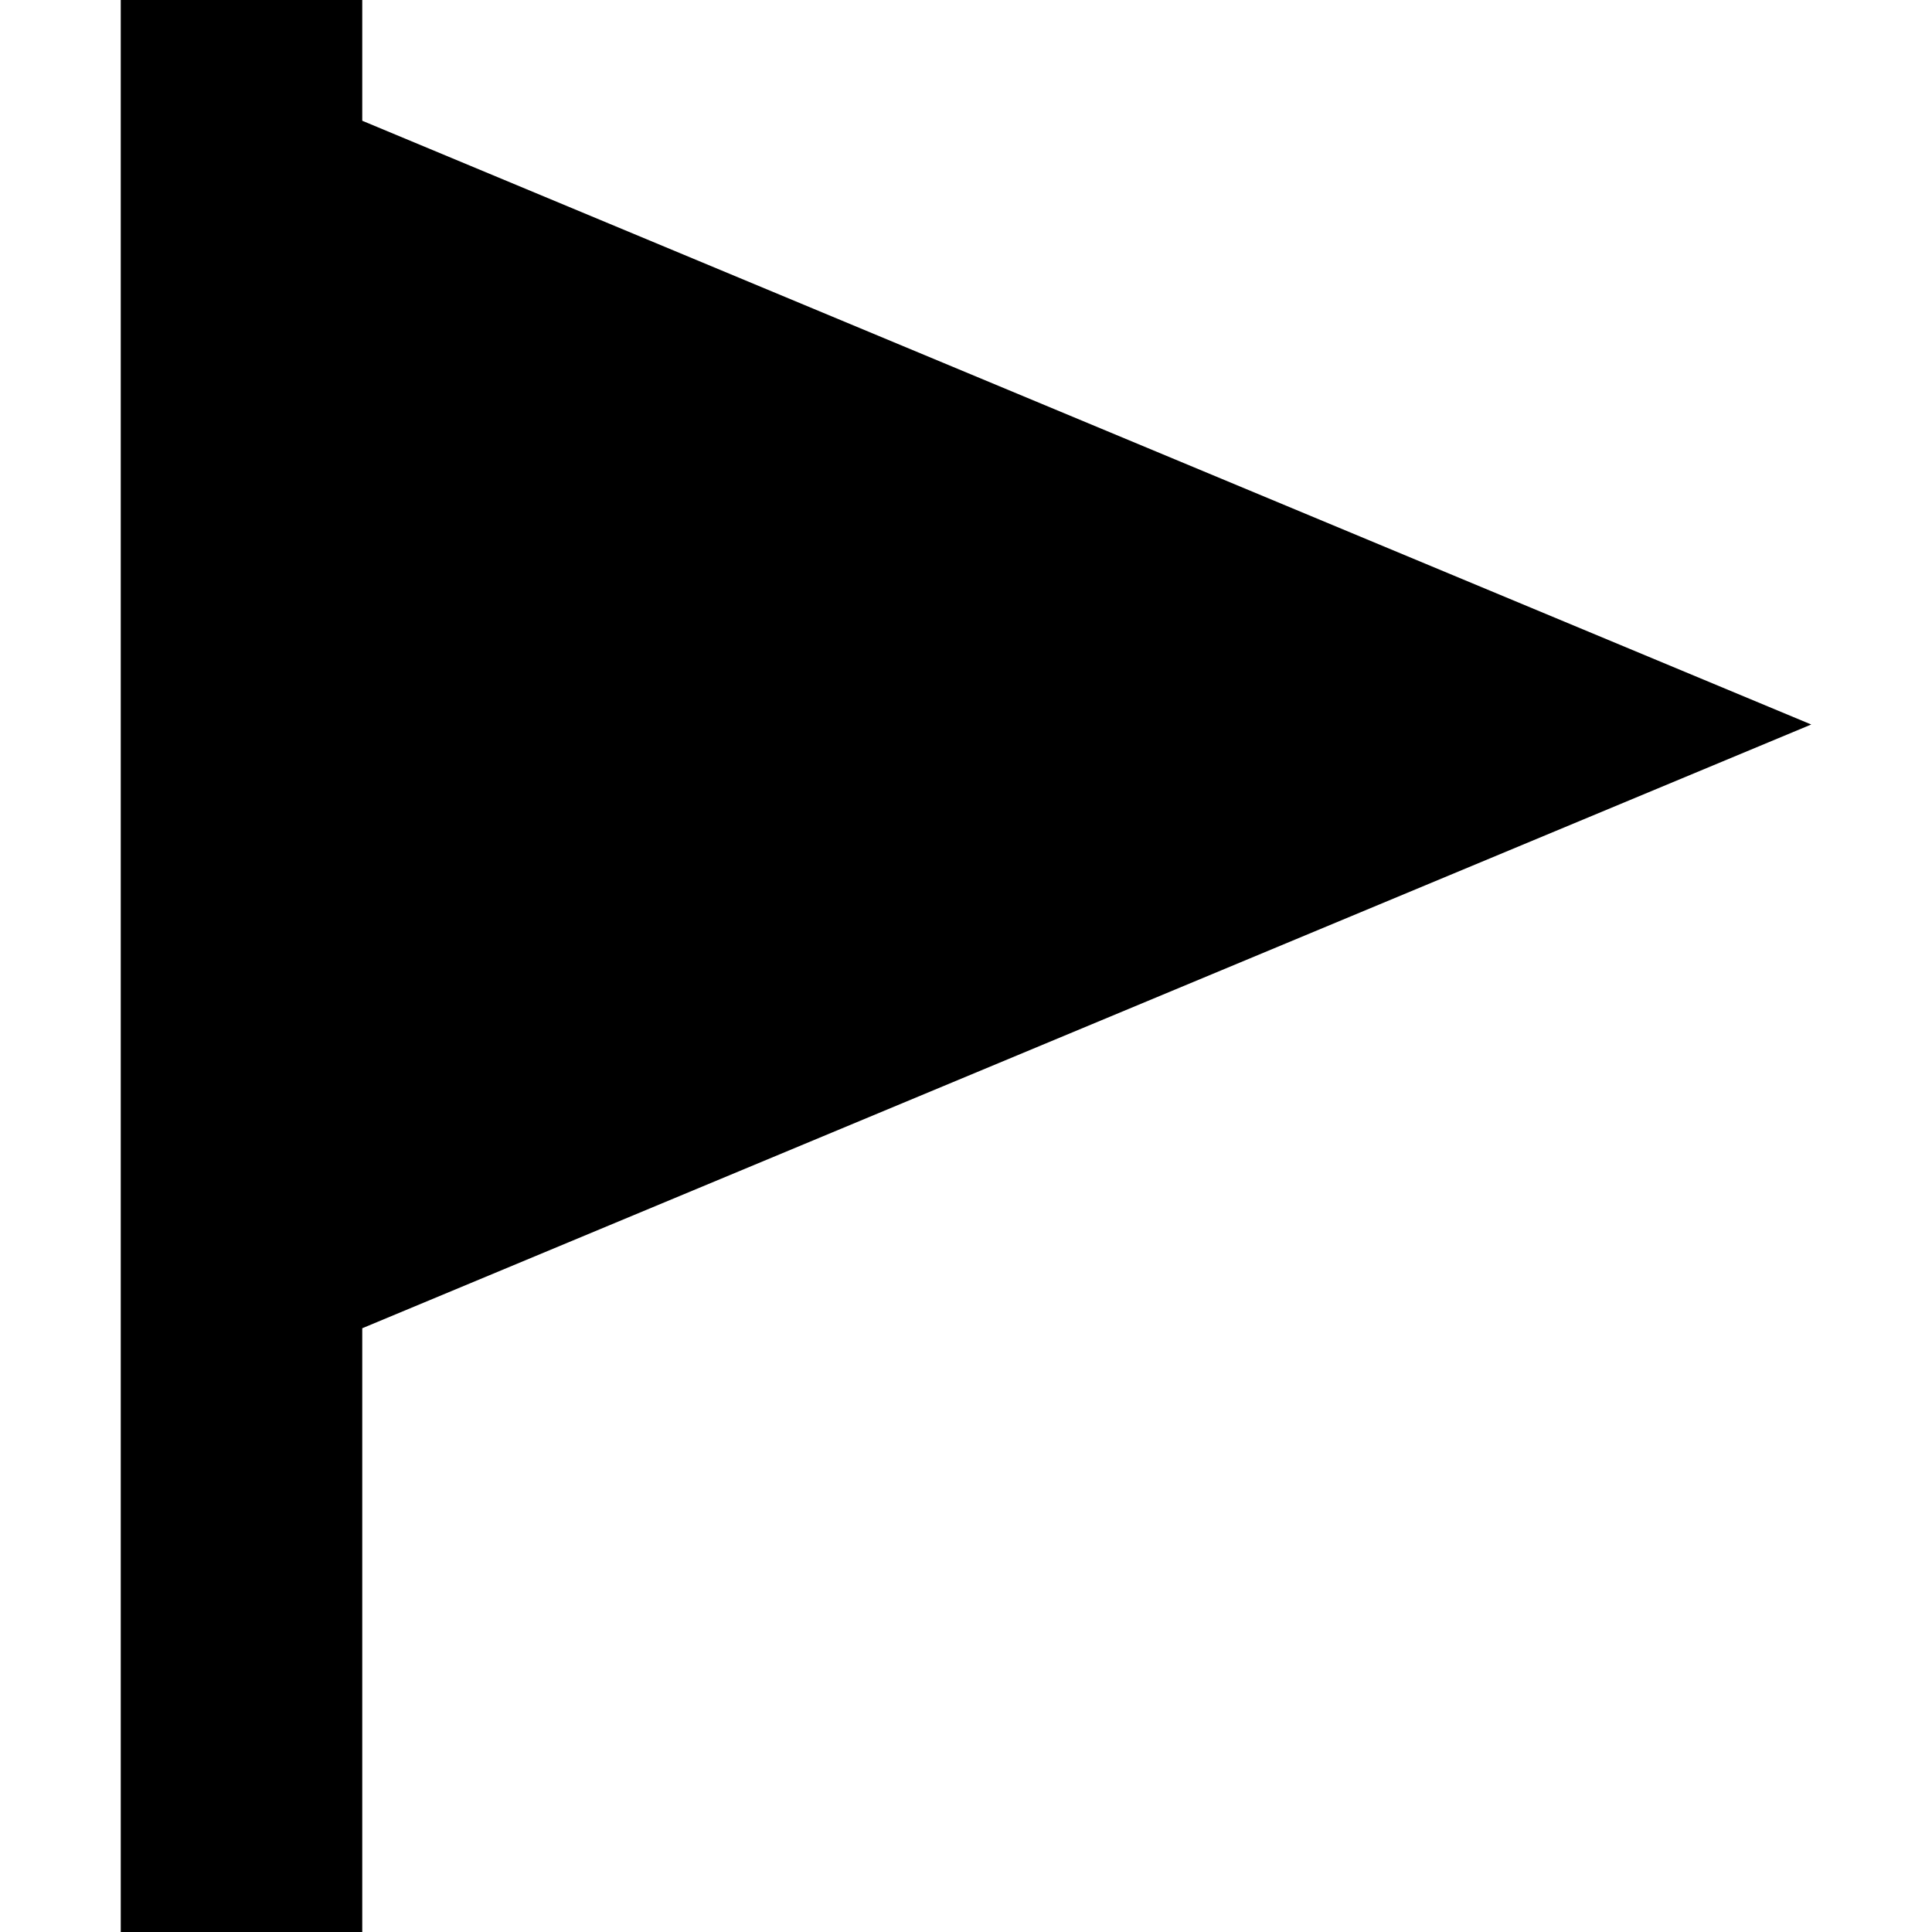 <svg xmlns="http://www.w3.org/2000/svg" viewBox="0 0 512 512">
  <path d="M 96 32 L 96 0 L 96 32 L 96 0 L 32 0 L 32 0 L 32 32 L 32 32 L 32 480 L 32 480 L 32 512 L 32 512 L 96 512 L 96 512 L 96 480 L 96 480 L 96 352 L 96 352 L 480 192 L 480 192 L 96 32 L 96 32 Z" />
</svg>